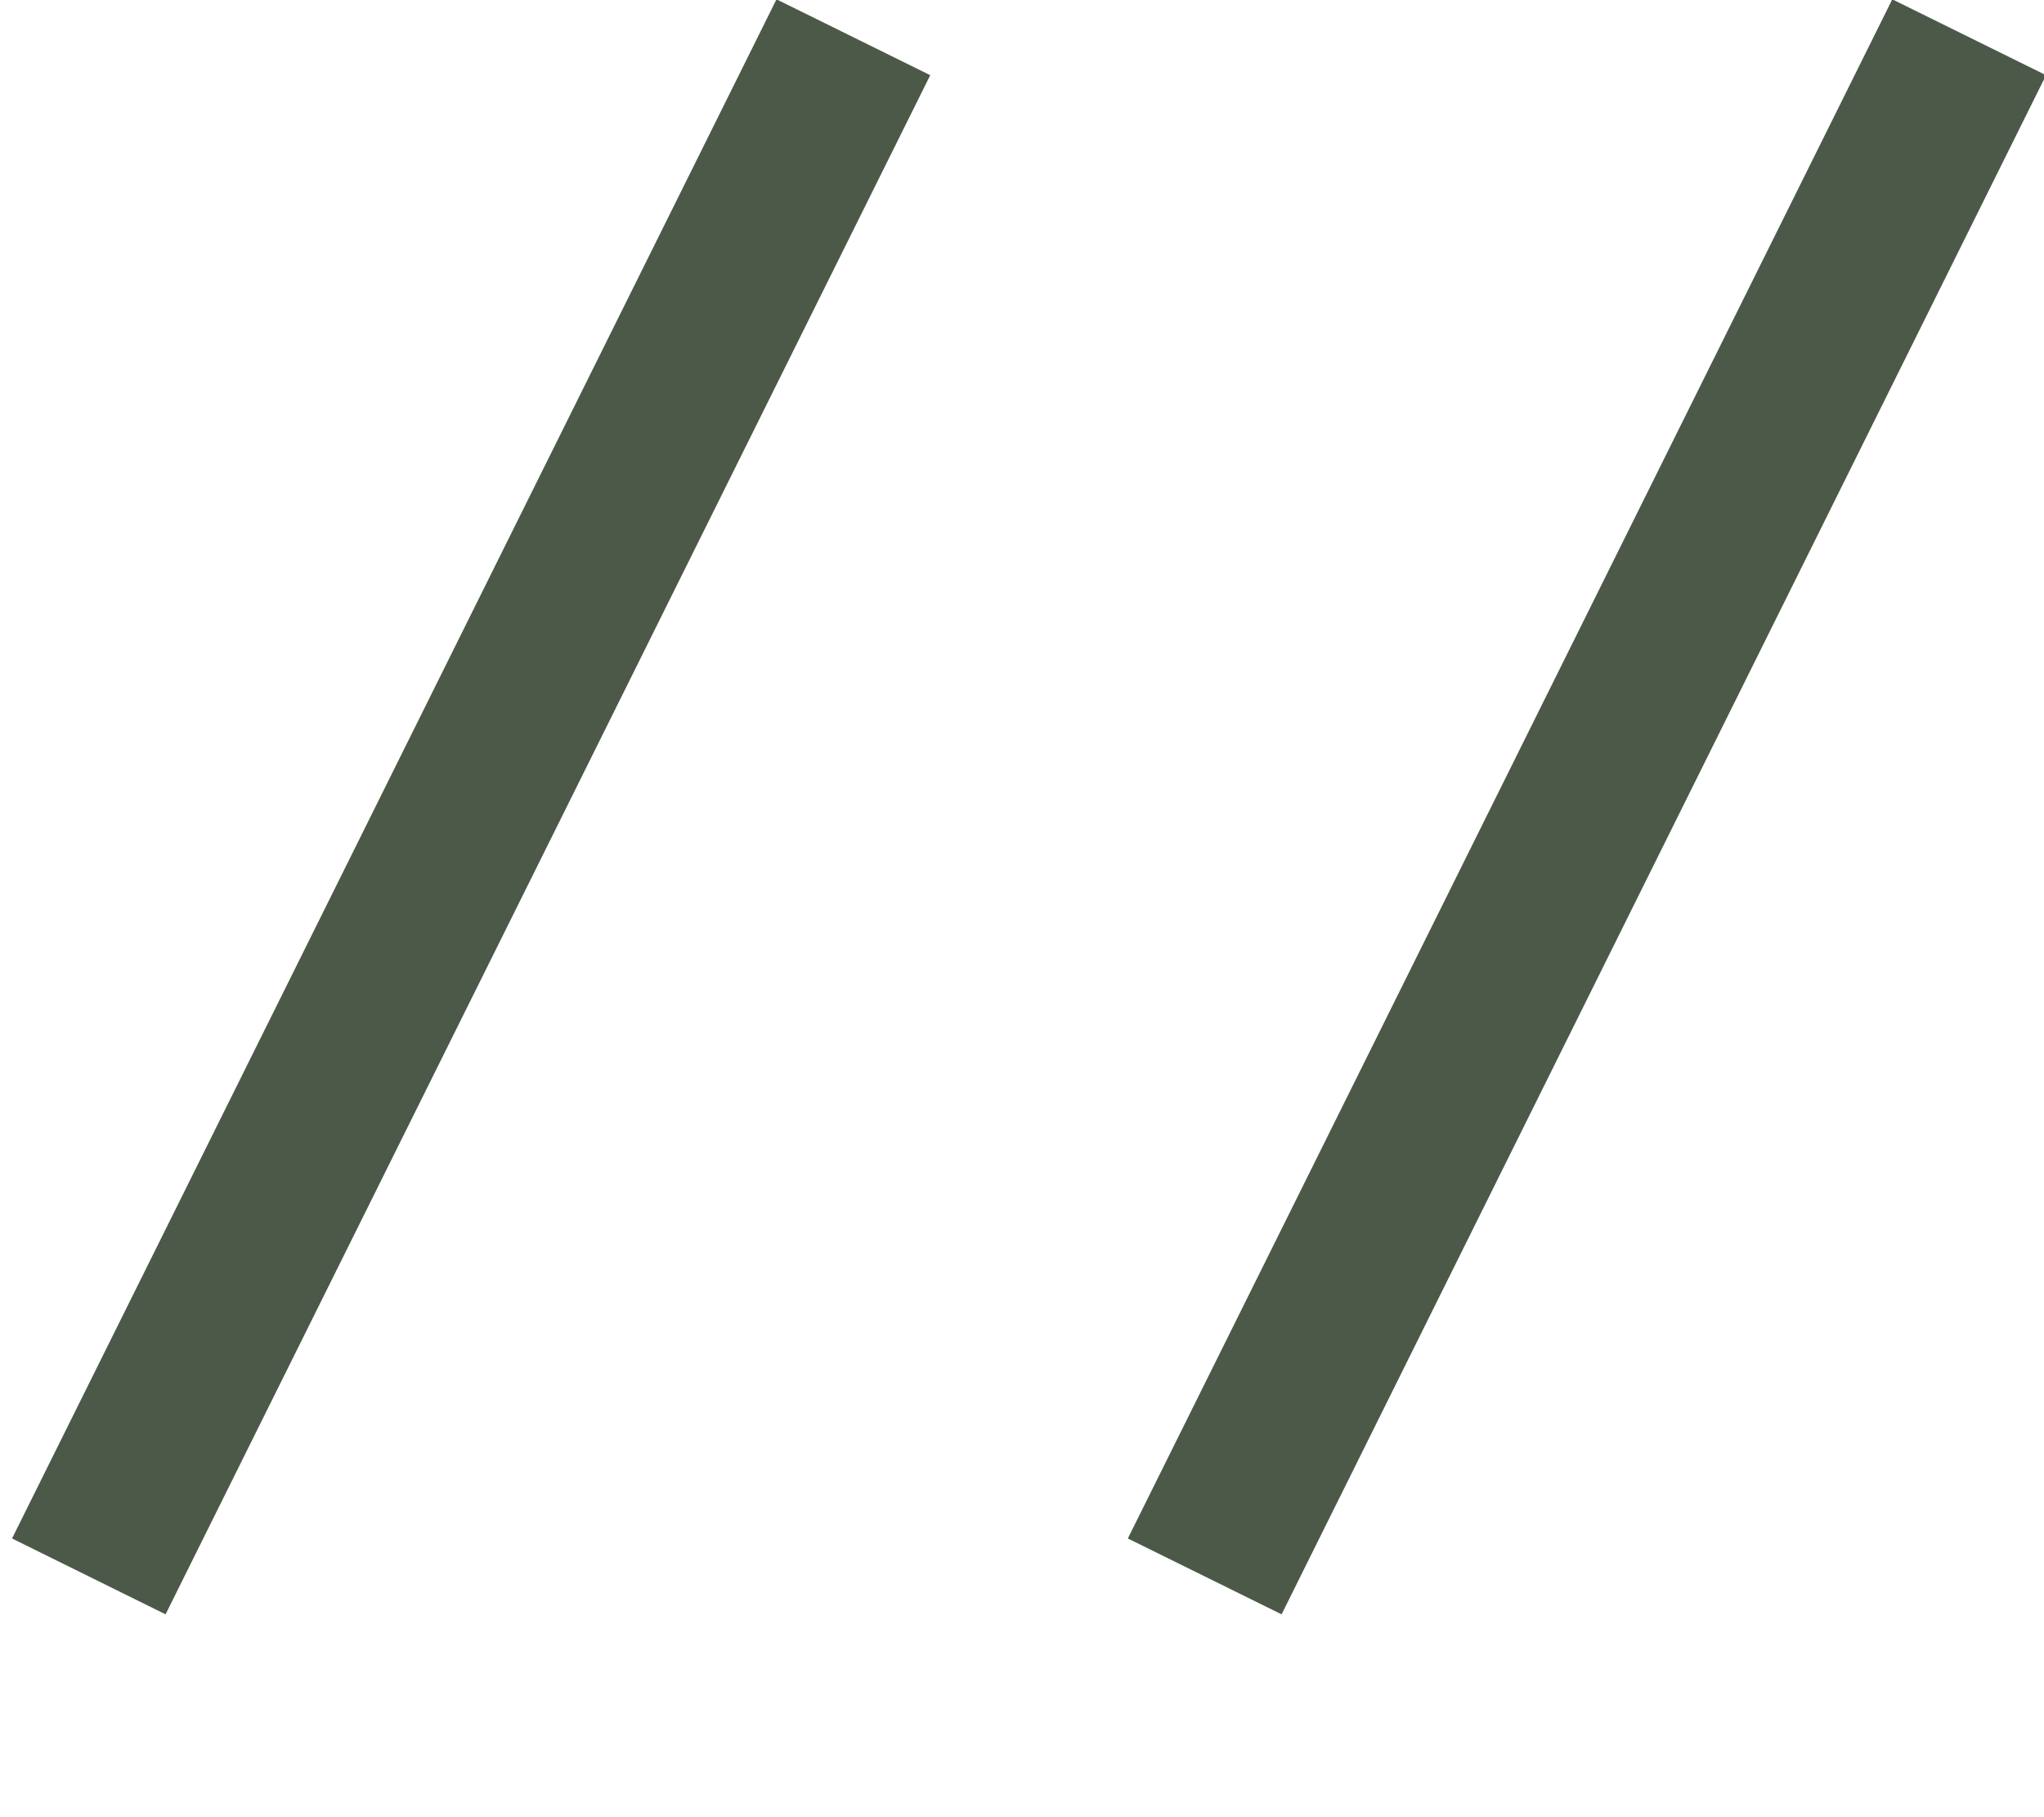 <svg width="9" height="8" viewBox="0 0 9 8" fill="none" xmlns="http://www.w3.org/2000/svg">
<path d="M3.419 -0.003L4.096 0.331L0.729 7.107L0.053 6.773L3.419 -0.003ZM8.332 -0.003L9.009 0.331L5.643 7.107L4.966 6.773L8.332 -0.003Z" fill="#4C5948"/>
</svg>
